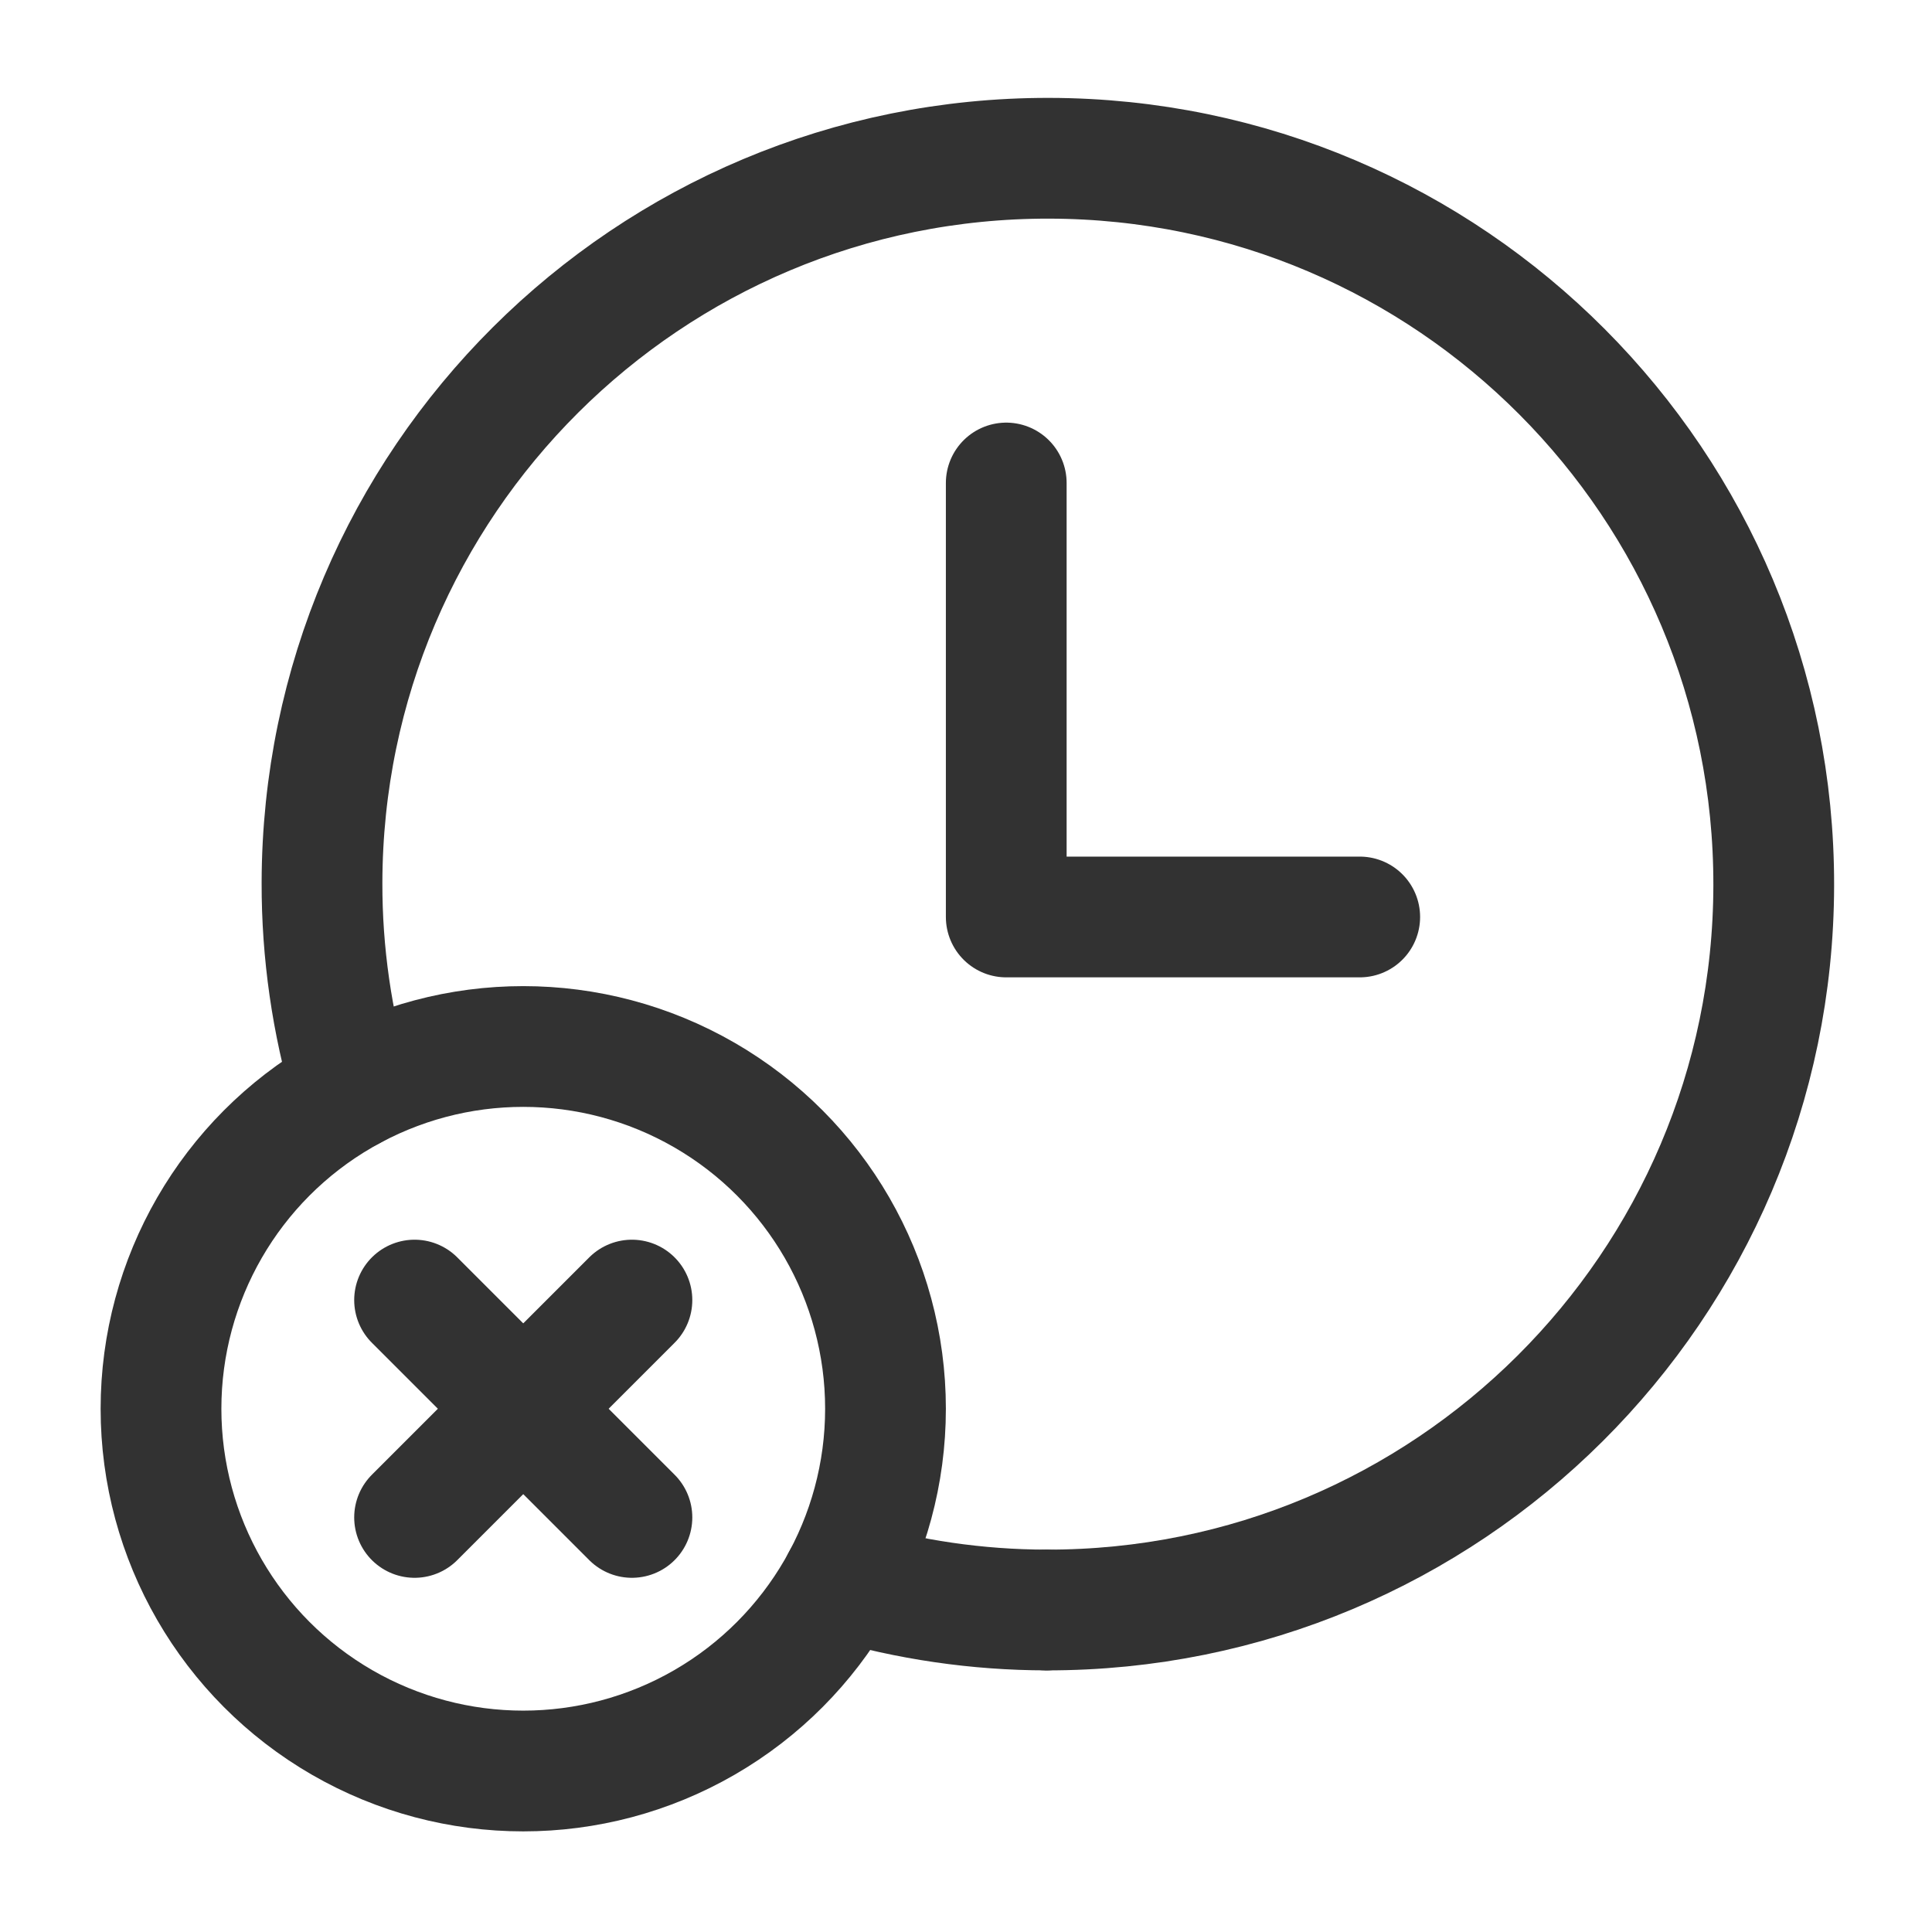 <?xml version="1.0" encoding="UTF-8"?><svg version="1.1" viewBox="0 0 24 24" xmlns="http://www.w3.org/2000/svg" xmlns:xlink="http://www.w3.org/1999/xlink"><g fill="none"><path d="M24 24h-24v-24h24Z"></path><line x1="7.85" x2="5.15" y1="16.15" y2="18.85" stroke="#323232" stroke-linecap="round" stroke-linejoin="round" stroke-width="1.5"></line><line x1="5.15" x2="7.85" y1="16.15" y2="18.85" stroke="#323232" stroke-linecap="round" stroke-linejoin="round" stroke-width="1.5"></line><circle cx="6.5" cy="17.5" r="4.5" stroke="#323232" stroke-linecap="round" stroke-linejoin="round" stroke-width="1.5"></circle><path stroke="#323232" stroke-linecap="round" stroke-linejoin="round" stroke-width="1.5" d="M13 20l-3.42654e-07-5.54067e-10c-.859-.001-1.713-.126-2.537-.369"></path><path stroke="#323232" stroke-linecap="round" stroke-linejoin="round" stroke-width="1.5" d="M13 20l3.44371e-07 6.50701e-10c4.98.009 9.025-4.02 9.034-9 .009-4.98-4.02-9.025-9-9.034 -4.98-.009-9.025 4.02-9.034 9 -.002.87.123 1.736.369 2.57"></path><polyline stroke="#323232" stroke-linecap="round" stroke-linejoin="round" stroke-width="1.5" points="16.891,11.391 12.5,11.391 12.5,6"></polyline></g></svg>